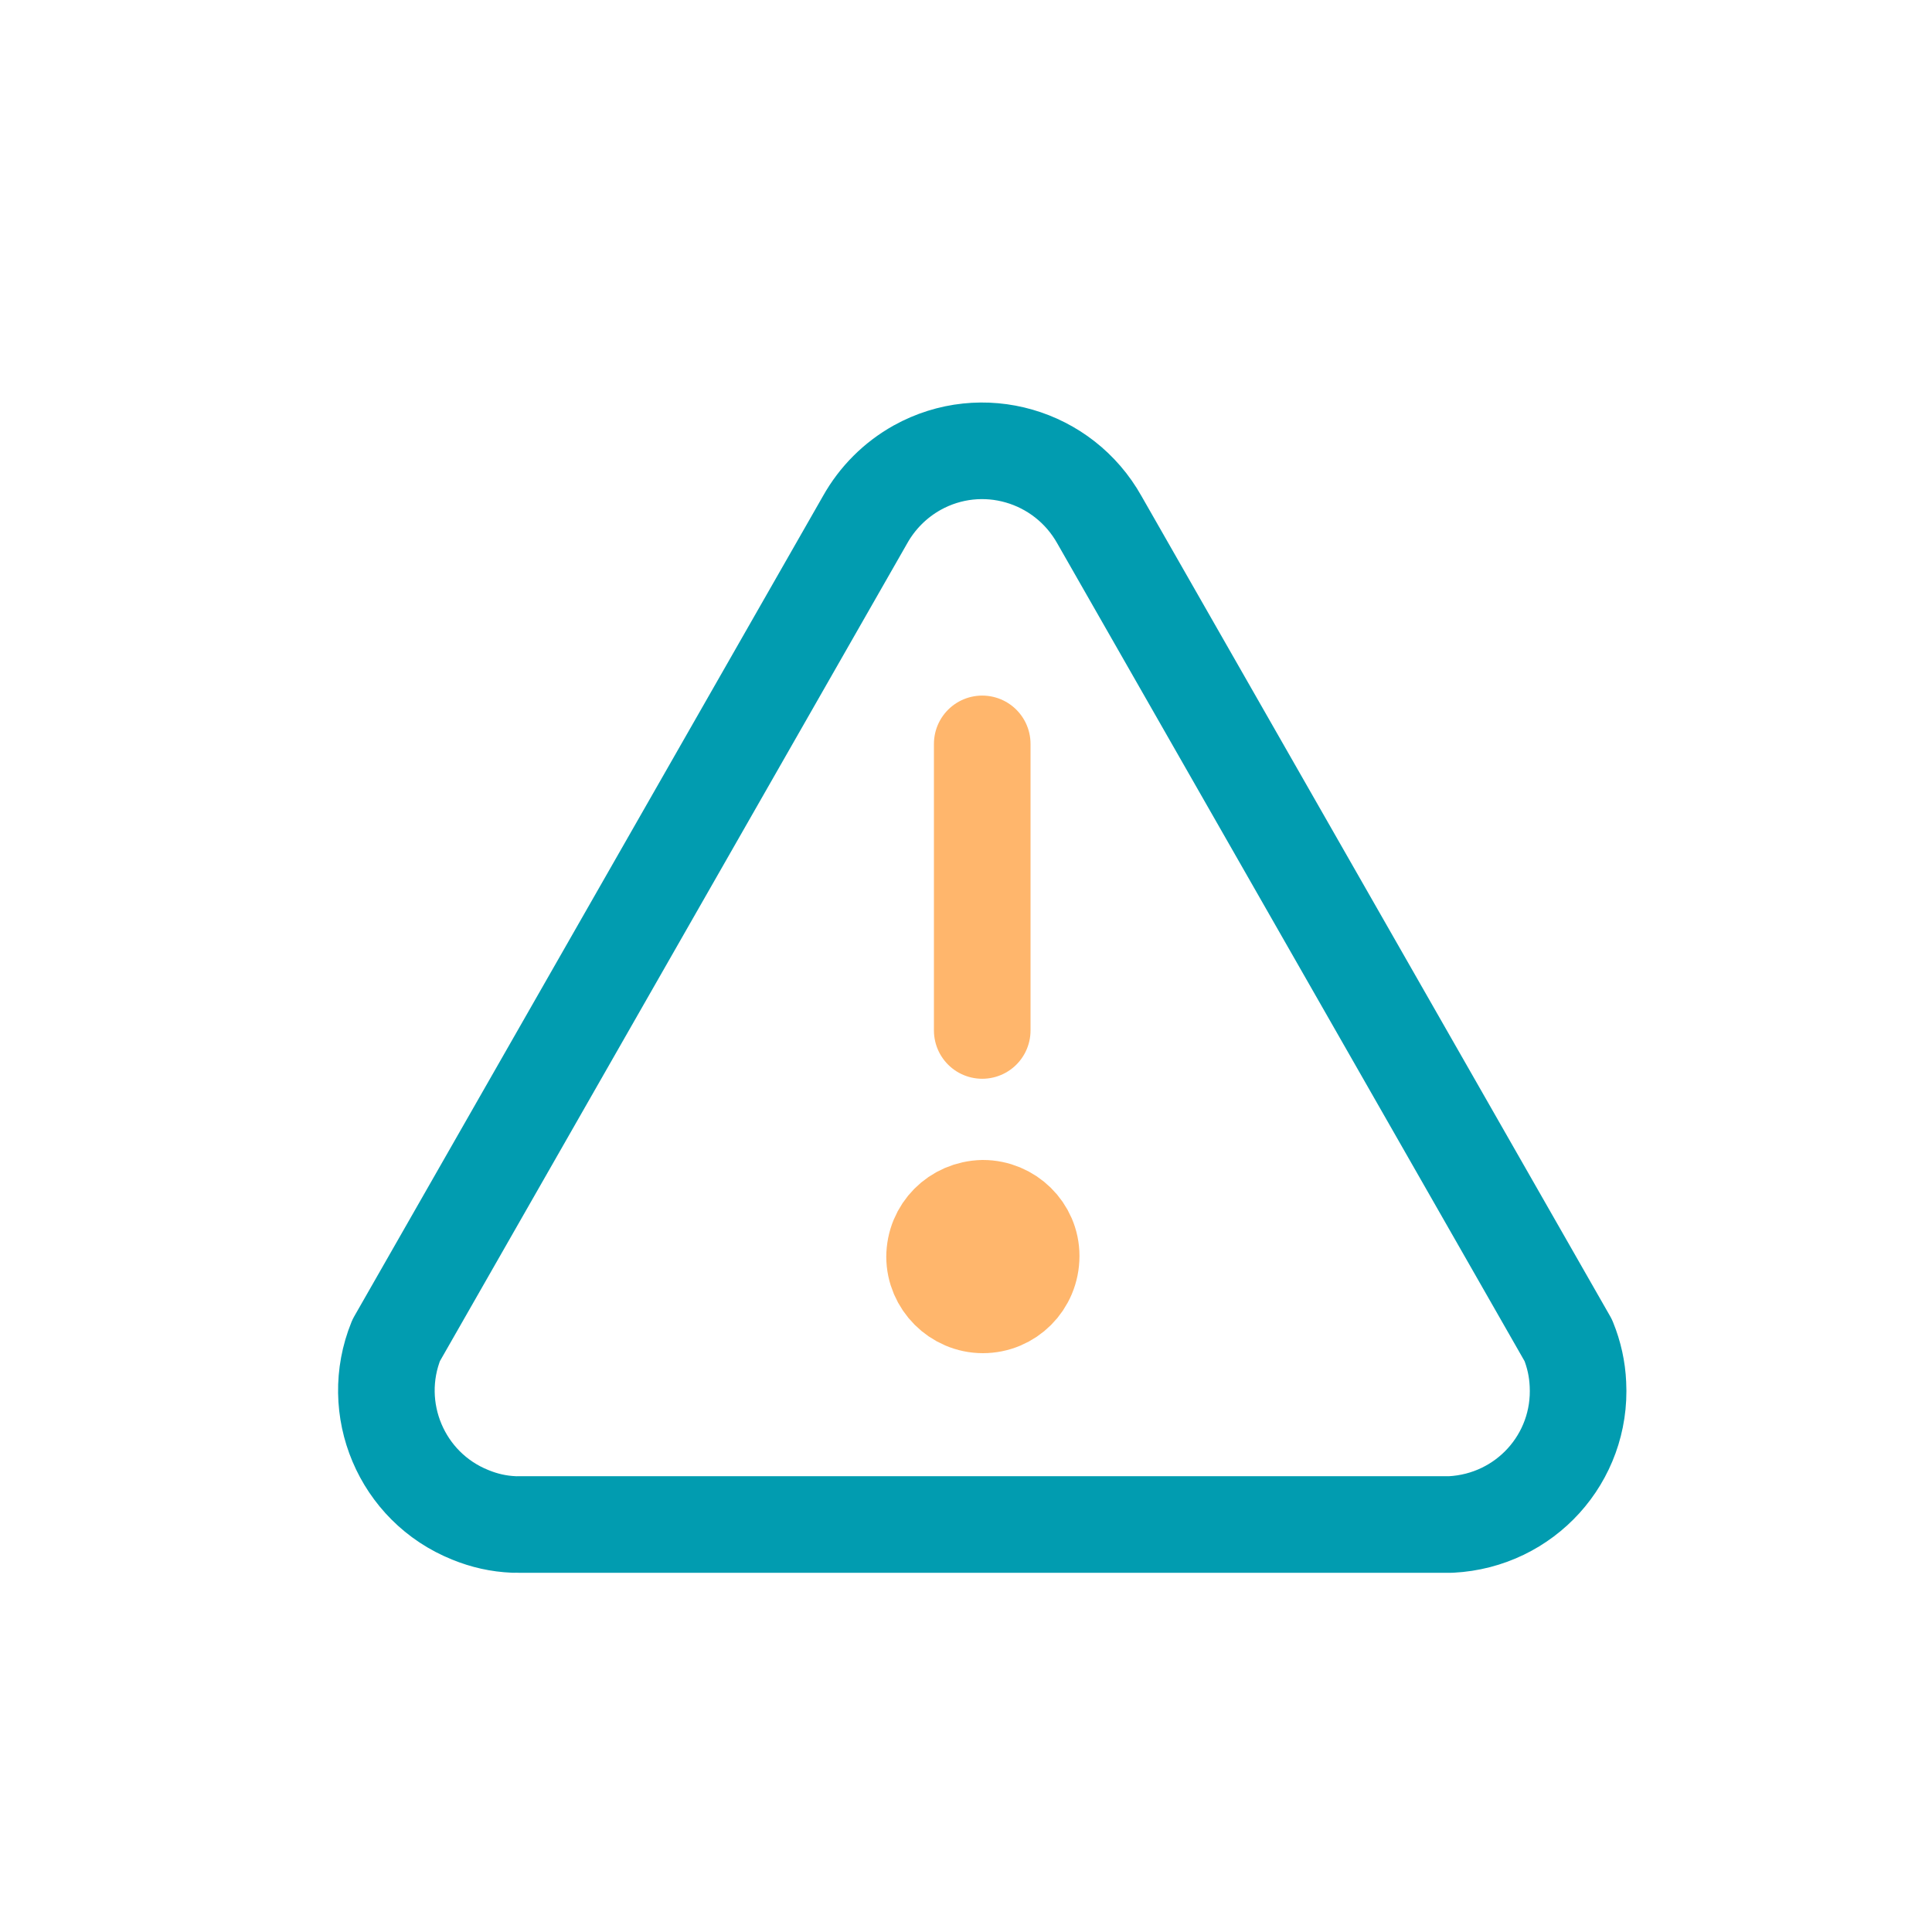<svg width="30" height="30" viewBox="0 0 30 30" fill="none" xmlns="http://www.w3.org/2000/svg">
<path d="M14.512 19.522C14.512 19.102 14.842 18.772 15.262 18.762C15.672 18.762 16.012 19.092 16.012 19.502C16.012 19.932 15.672 20.262 15.262 20.262C14.852 20.262 14.512 19.922 14.512 19.512V19.522Z" stroke="#FFB66C" stroke-width="1.5" stroke-linecap="round" stroke-linejoin="round"/>
<path d="M8.052 23.672H22.532C23.682 23.612 24.562 22.642 24.502 21.492C24.492 21.262 24.442 21.032 24.352 20.812L17.072 8.072C16.512 7.072 15.252 6.702 14.242 7.262C13.902 7.452 13.622 7.732 13.432 8.072L6.152 20.812C5.722 21.872 6.232 23.092 7.302 23.522C7.522 23.612 7.742 23.662 7.982 23.672" stroke="#019CB0" stroke-width="1.5" stroke-linecap="round" stroke-linejoin="round"/>
<path d="M15.252 16.001V11.551" stroke="#FFB66C" stroke-width="1.5" stroke-linecap="round" stroke-linejoin="round"/>
</svg>
